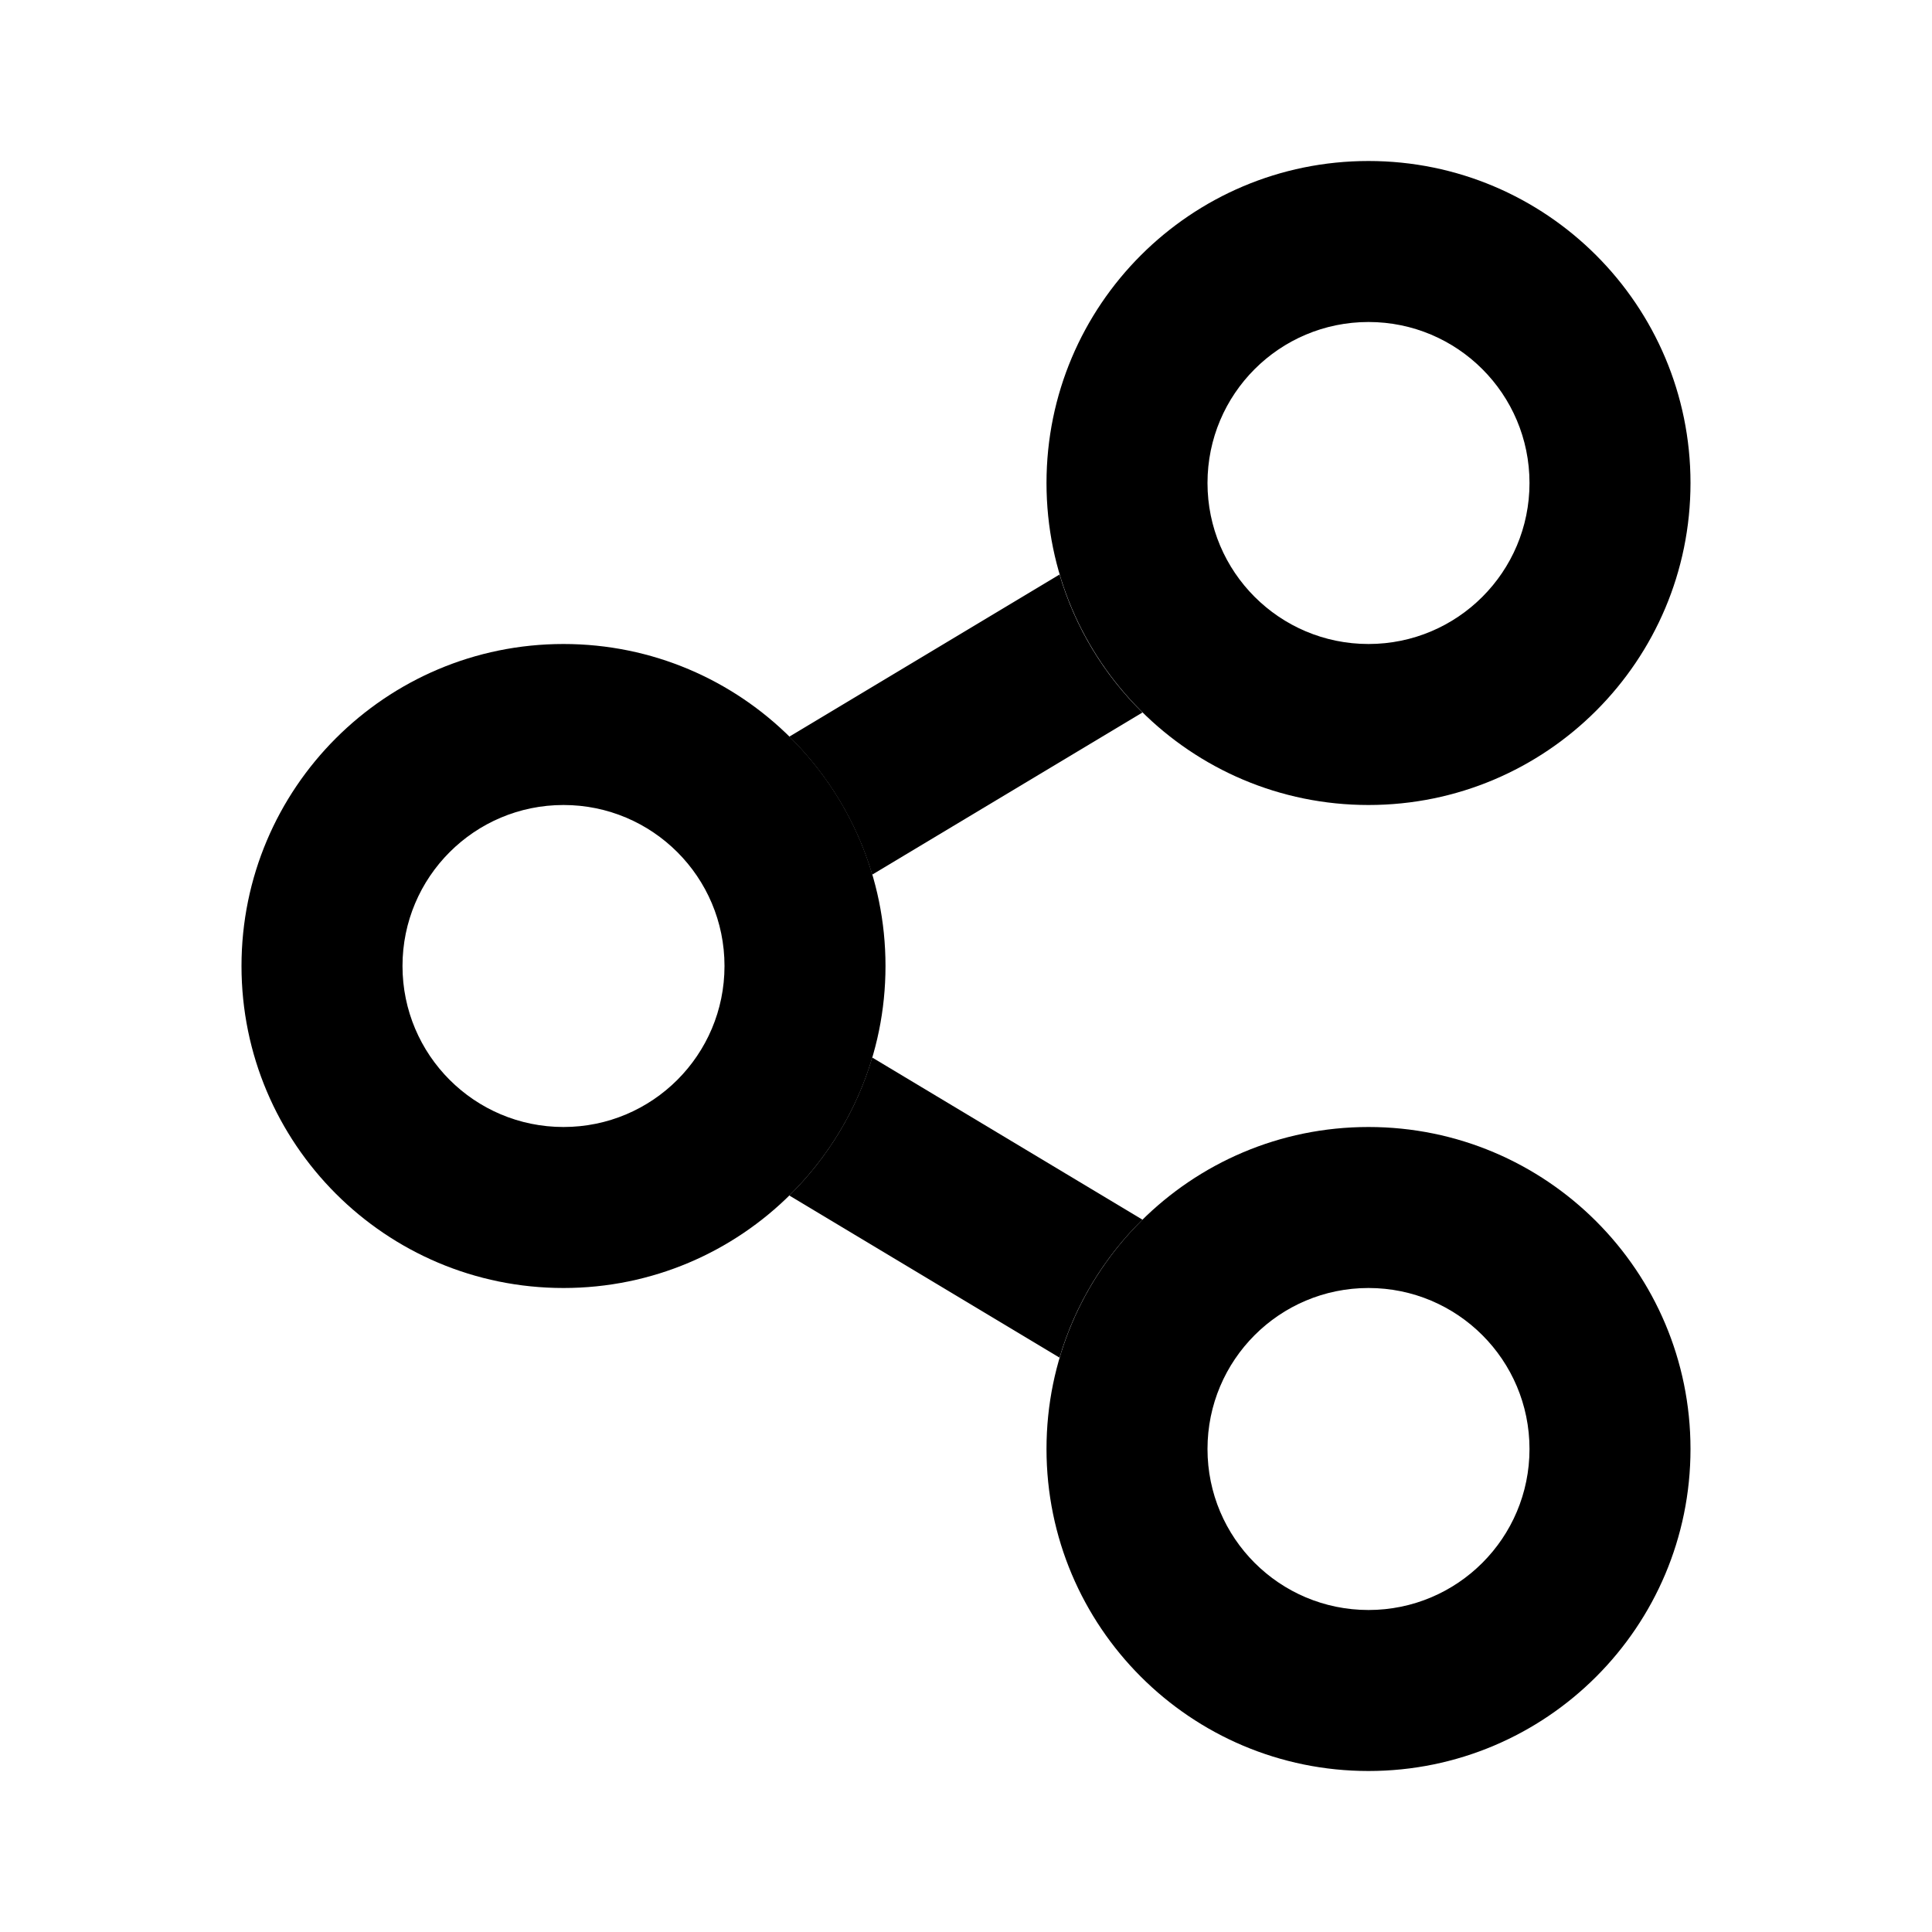 <svg width="100%" height="100%" viewBox="0 0 24 24" xmlns="http://www.w3.org/2000/svg">
<g id="UI icon/share/light">
<path id="Subtract" d="M13.162 7.137C13.356 7.795 13.715 8.382 14.192 8.851L10.835 10.865C10.64 10.207 10.281 9.62 9.805 9.151L13.162 7.137Z"/>
<path id="Subtract_2" d="M9.805 14.851L13.162 16.865C13.356 16.207 13.715 15.62 14.192 15.151L10.835 13.137C10.64 13.795 10.281 14.382 9.805 14.851Z"/>
<path id="Oval (Stroke)" fill-rule="evenodd" clip-rule="evenodd" d="M17 8C18.105 8 19 7.105 19 6C19 4.895 18.105 4 17 4C15.895 4 15 4.895 15 6C15 7.105 15.895 8 17 8ZM21 6C21 8.209 19.209 10 17 10C14.791 10 13 8.209 13 6C13 3.791 14.791 2 17 2C19.209 2 21 3.791 21 6Z"/>
<path id="Oval Copy 7 (Stroke)" fill-rule="evenodd" clip-rule="evenodd" d="M17 20C18.105 20 19 19.105 19 18C19 16.895 18.105 16 17 16C15.895 16 15 16.895 15 18C15 19.105 15.895 20 17 20ZM21 18C21 20.209 19.209 22 17 22C14.791 22 13 20.209 13 18C13 15.791 14.791 14 17 14C19.209 14 21 15.791 21 18Z"/>
<path id="Oval Copy 8 (Stroke)" fill-rule="evenodd" clip-rule="evenodd" d="M7 14C8.105 14 9 13.105 9 12C9 10.895 8.105 10 7 10C5.895 10 5 10.895 5 12C5 13.105 5.895 14 7 14ZM11 12C11 14.209 9.209 16 7 16C4.791 16 3 14.209 3 12C3 9.791 4.791 8 7 8C9.209 8 11 9.791 11 12Z"/>
</g>
</svg>
